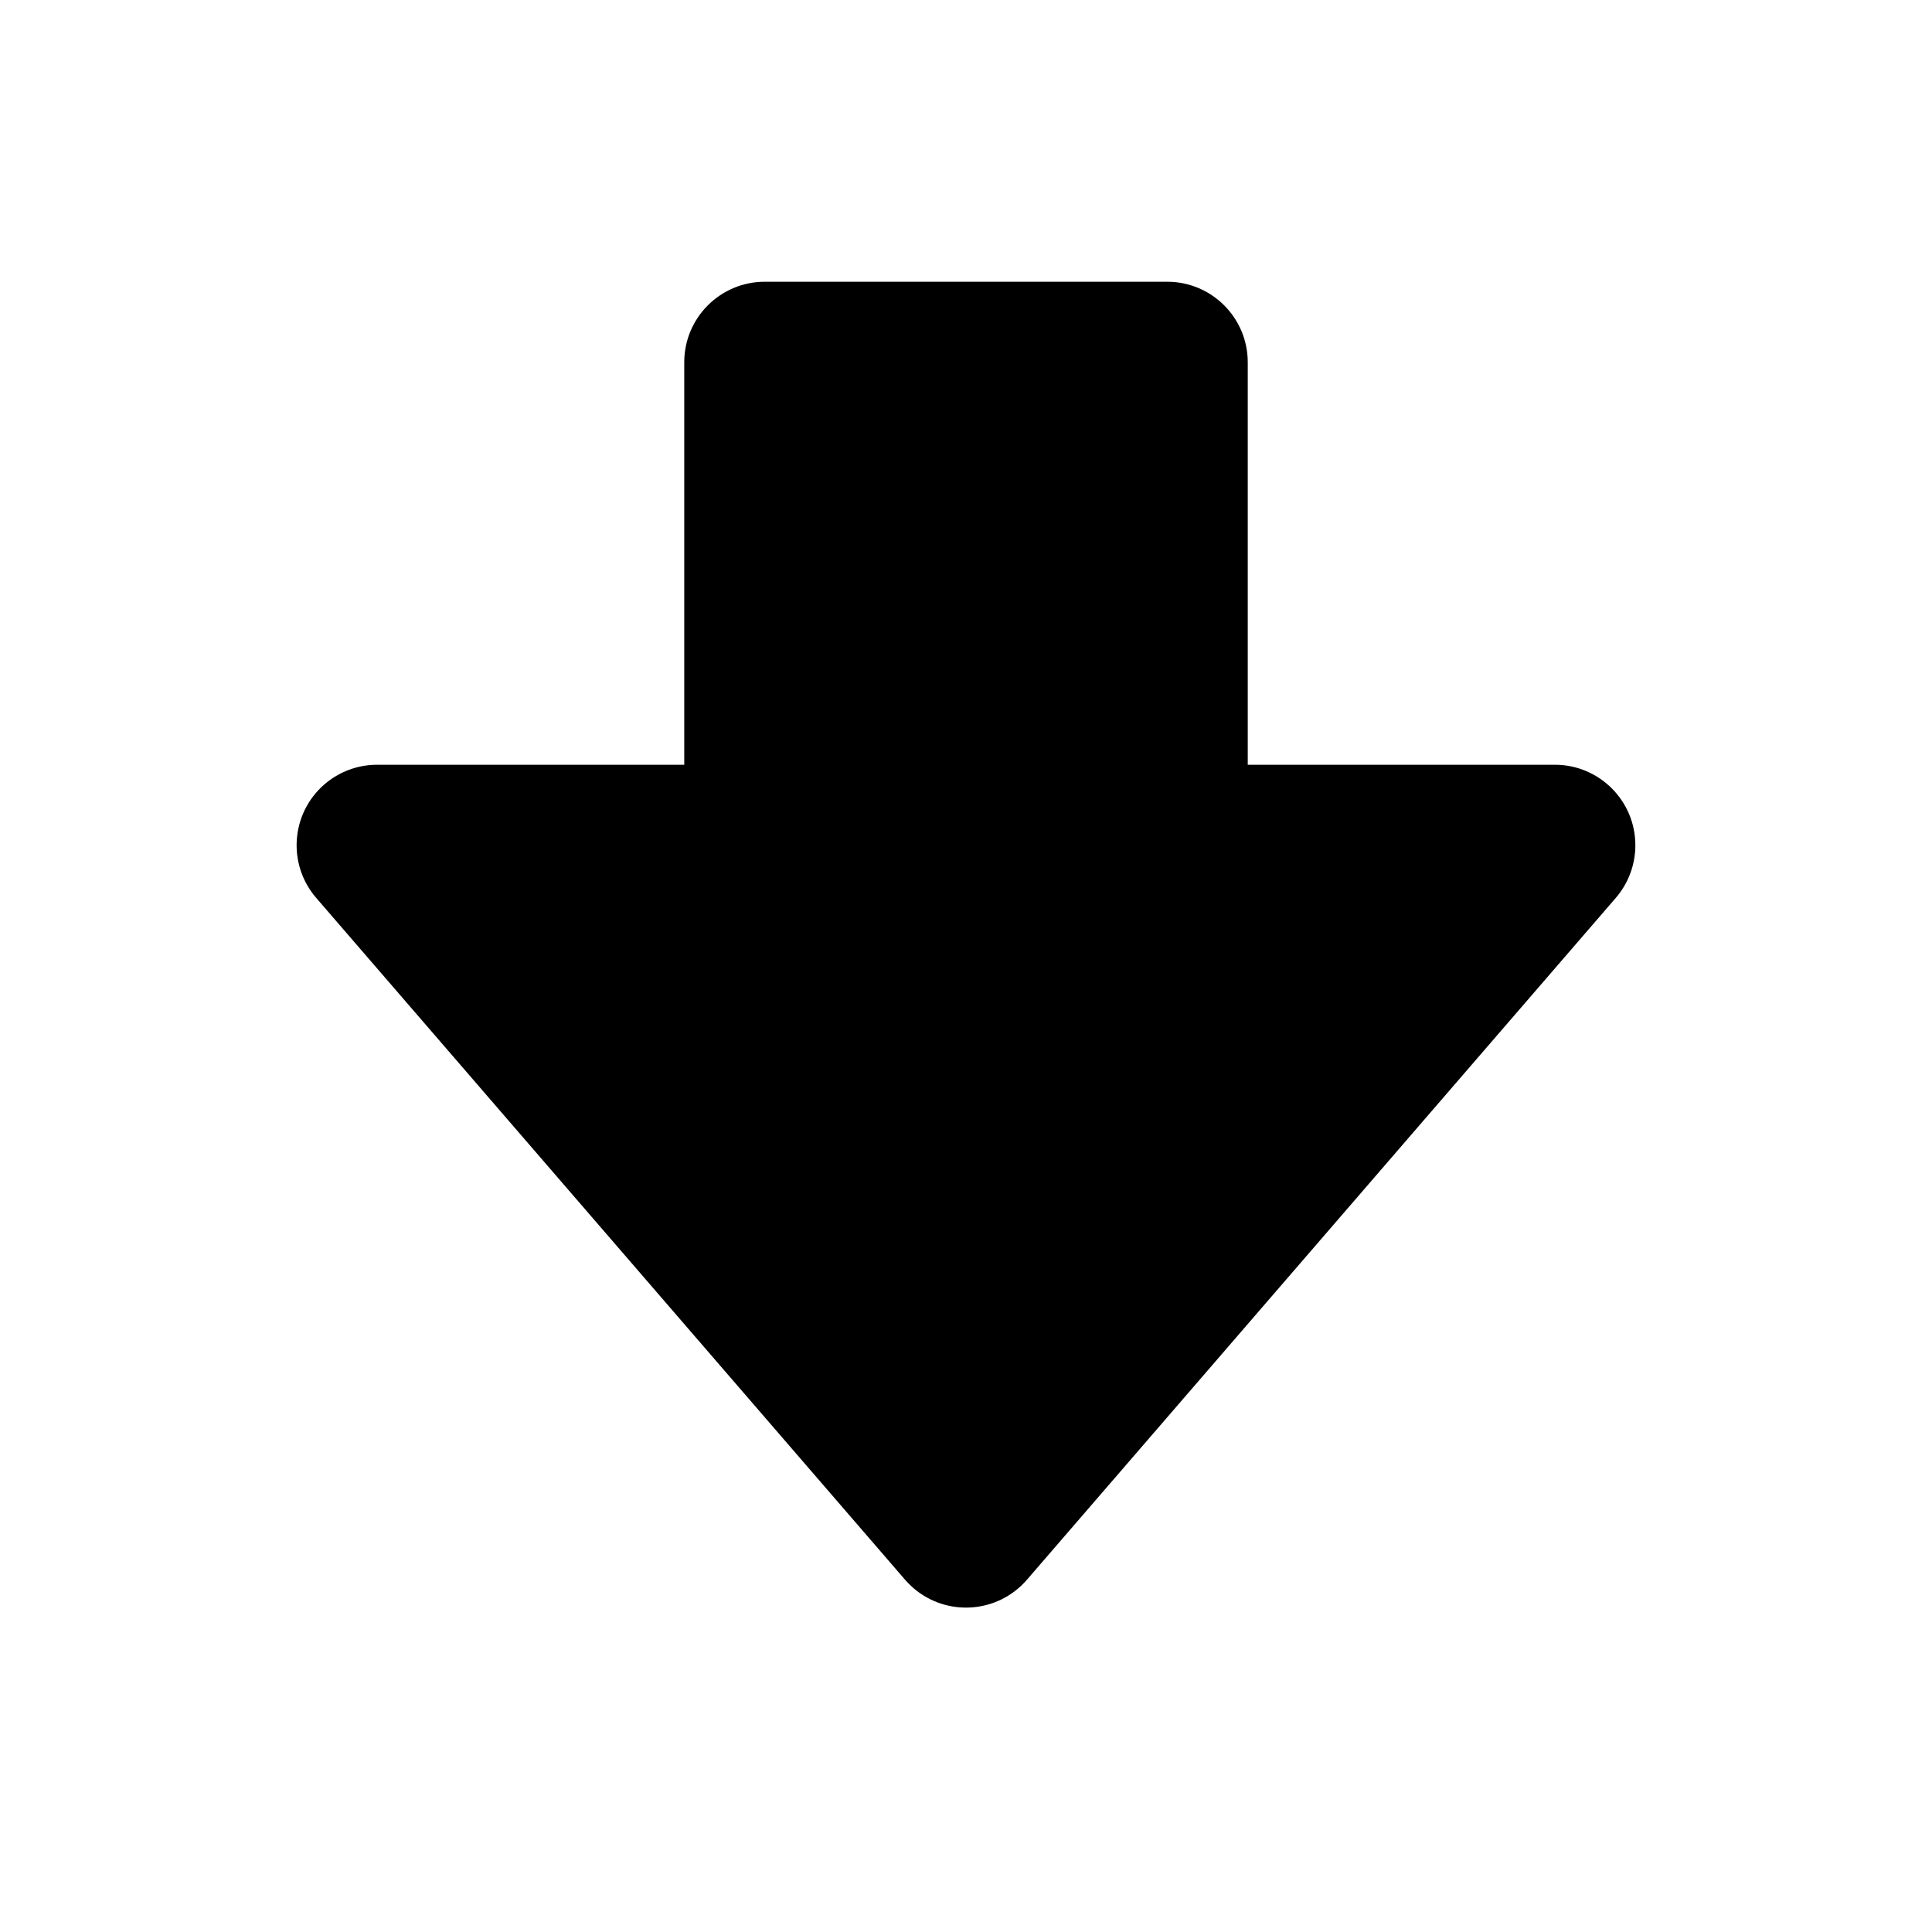 <svg xmlns="http://www.w3.org/2000/svg" width="24" height="24" viewBox="0 0 24 24">
  <path d="M8.5,9.5 L8.5,4.5 C8.5,3.948 8.948,3.5 9.5,3.5 L14.5,3.5 C15.052,3.5 15.5,3.948 15.5,4.5 L15.5,9.5 L19.315,9.5 C19.867,9.5 20.315,9.948 20.315,10.5 C20.315,10.74 20.229,10.972 20.072,11.154 L12.757,19.624 C12.396,20.042 11.764,20.088 11.346,19.727 C11.31,19.695 11.275,19.661 11.243,19.624 L3.928,11.154 C3.567,10.736 3.613,10.104 4.031,9.743 C4.213,9.586 4.445,9.5 4.685,9.5 L8.5,9.5 Z"/>
</svg>

